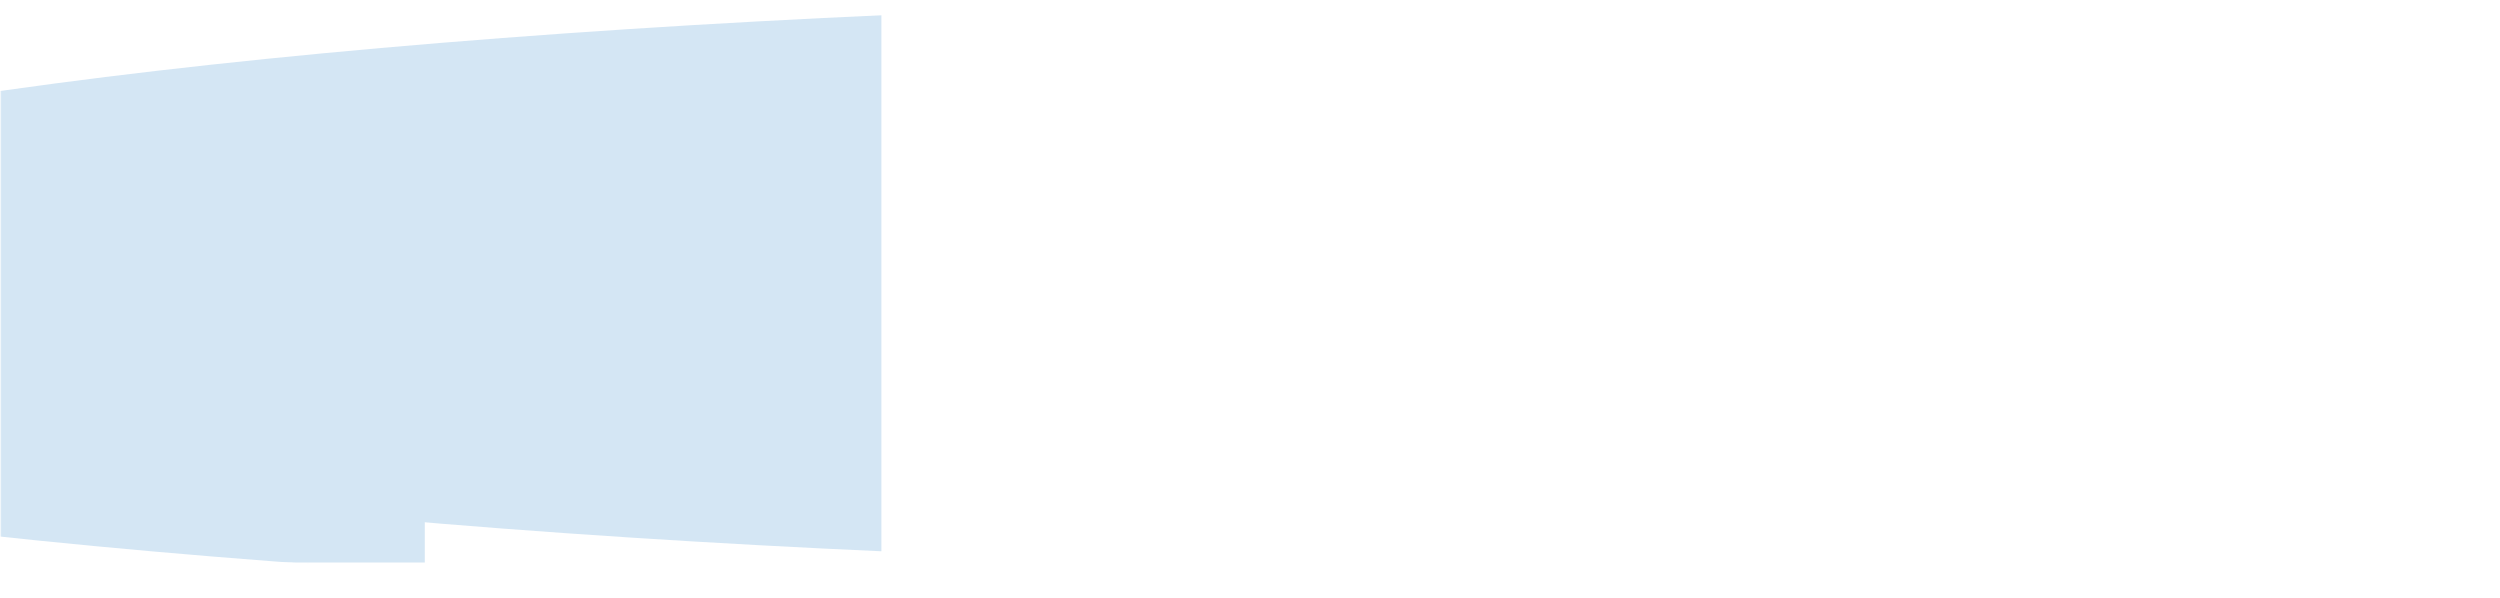 <?xml version="1.0" encoding="UTF-8"?>
<svg width="3001px" height="718px" viewBox="0 0 3001 718" version="1.1" xmlns="http://www.w3.org/2000/svg" xmlns:xlink="http://www.w3.org/1999/xlink">
    <!-- Generator: Sketch 45.1 (43504) - http://www.bohemiancoding.com/sketch -->
    <title>Group</title>
    <desc>Created with Sketch.</desc>
    <defs>
        <rect id="path-1" x="0" y="0.014" width="2999.804" height="824.615"></rect>
        <ellipse id="path-3" cx="4219.06" cy="379.897" rx="4218.691" ry="379.897"></ellipse>
    </defs>
    <g id="Page-5" stroke="none" stroke-width="1" fill="none" fill-rule="evenodd">
        <g id="Group" transform="translate(1500.704, 370.5) scale(-1, 1) translate(-1500.704, -370.5) translate(0.704, -42)">
            <mask id="mask-2" fill="white">
                <use xlink:href="#path-1"></use>
            </mask>
            <g id="Mask"></g>
            <g mask="url(#mask-2)">
                <g transform="translate(-2719.121, 0.014)">
                    <mask id="mask-4" fill="white">
                        <use xlink:href="#path-3"></use>
                    </mask>
                    <g id="Oval-10" stroke="none" fill="none"></g>
                    <ellipse id="Oval-10" stroke="none" fill="#D4E6F4" fill-rule="evenodd" mask="url(#mask-4)" transform="translate(3830.89, 382.032) scale(-1, 1) translate(-3830.89, -382.032) " cx="3830.89" cy="382.032" rx="2572.2" ry="339.946"></ellipse>
                    <ellipse id="Oval-10" stroke="none" fill="#D4E6F4" fill-rule="evenodd" mask="url(#mask-4)" transform="translate(4104.995, 421.487) scale(-1, 1) translate(-4104.995, -421.487) " cx="4104.995" cy="421.487" rx="2572.2" ry="339.946"></ellipse>
                </g>
            </g>
        </g>
    </g>
</svg>